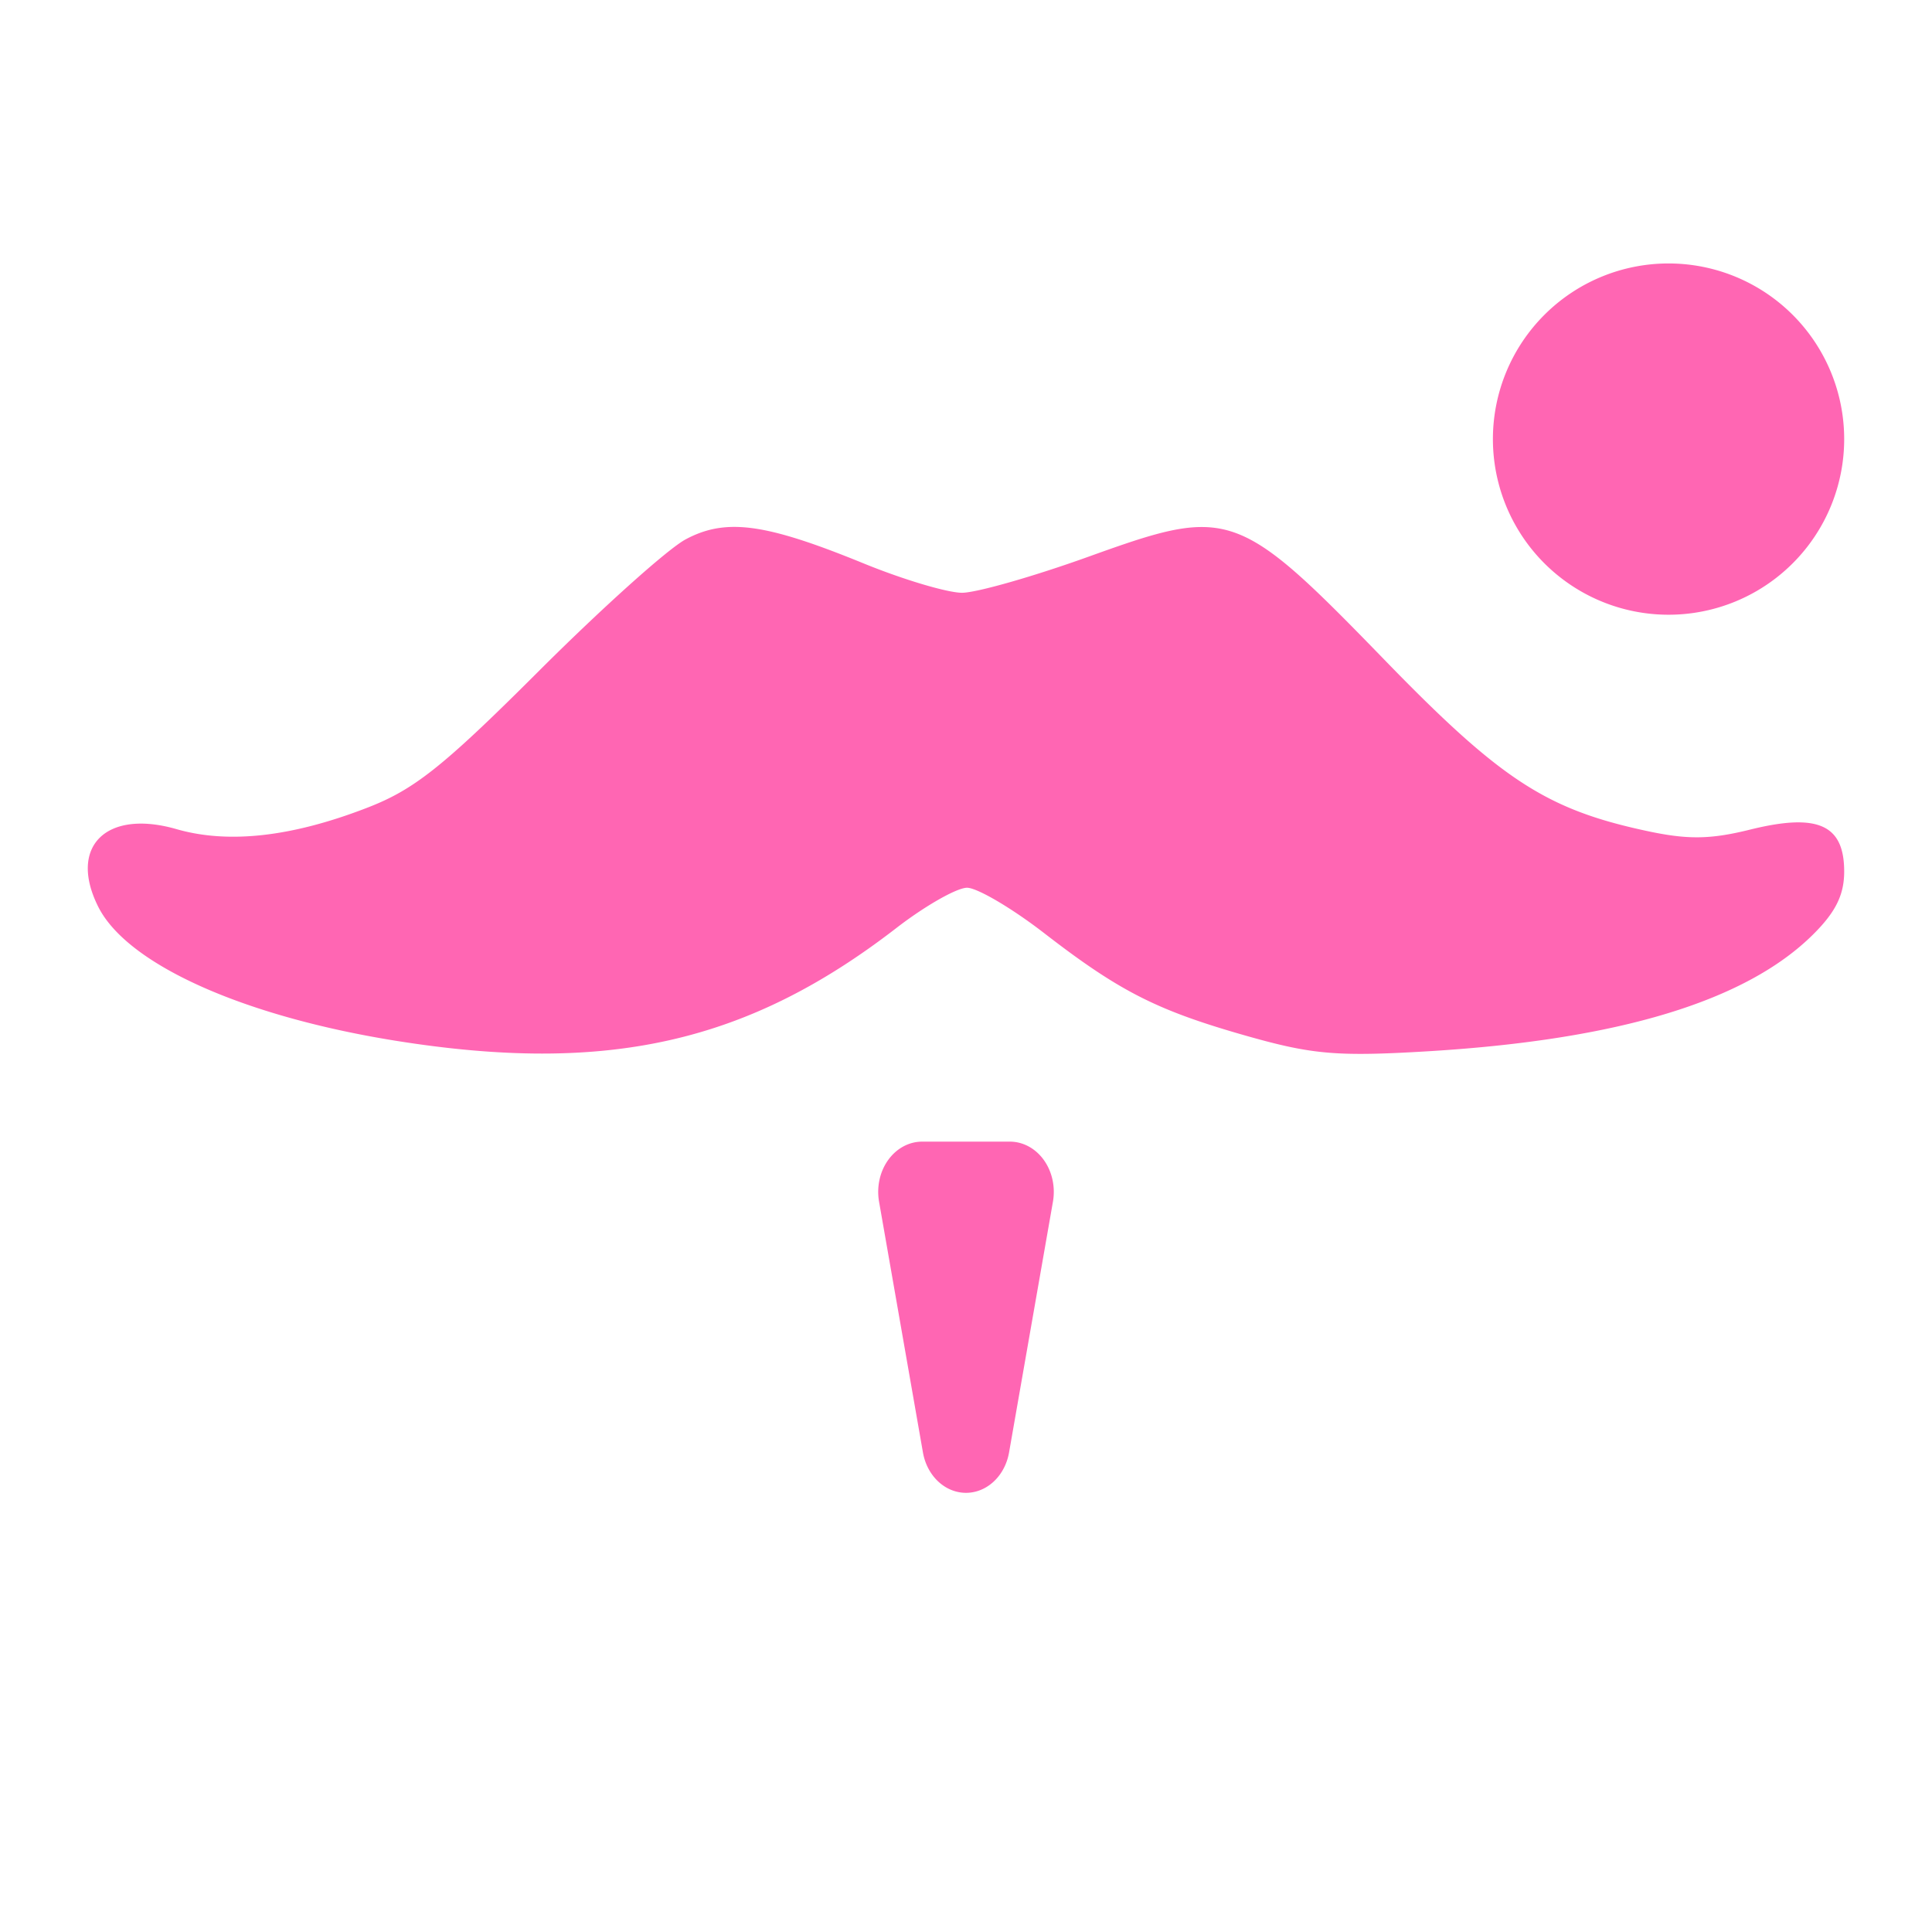 <svg xmlns="http://www.w3.org/2000/svg" width="22" height="22" version="1.1">
 <defs>
  <style id="current-color-scheme" type="text/css">
   .ColorScheme-Text { color:#ff66b3; } .ColorScheme-Highlight { color:#4285f4; } .ColorScheme-NeutralText { color:#ff9800; } .ColorScheme-PositiveText { color:#4caf50; } .ColorScheme-NegativeText { color:#f44336; }
  </style>
 </defs>
 <path style="fill:currentColor" class="ColorScheme-Text" d="M 19 3 A 2 2 0 0 0 17 5 A 2 2 0 0 0 19 7 A 2 2 0 0 0 21 5 A 2 2 0 0 0 19 3 z M 8.357 6 C 8.152 6.001 7.981 6.049 7.809 6.141 C 7.605 6.249 6.85 6.928 6.129 7.648 C 5.033 8.743 4.71 8.996 4.168 9.203 C 3.316 9.531 2.598 9.611 2.008 9.441 C 1.207 9.211 0.775 9.642 1.119 10.326 C 1.447 10.979 2.759 11.57 4.498 11.85 C 6.912 12.237 8.512 11.878 10.209 10.566 C 10.534 10.315 10.896 10.109 11.012 10.109 C 11.127 10.109 11.523 10.342 11.889 10.625 C 12.758 11.297 13.182 11.509 14.213 11.801 C 14.947 12.008 15.23 12.033 16.262 11.971 C 18.431 11.84 19.882 11.4 20.646 10.641 C 20.904 10.385 21 10.189 21 9.924 C 21 9.391 20.701 9.257 19.936 9.445 C 19.472 9.561 19.214 9.562 18.746 9.461 C 17.602 9.215 17.086 8.876 15.754 7.502 C 14.718 6.435 14.289 6.022 13.727 6.002 C 13.388 5.99 13.002 6.121 12.404 6.336 C 11.771 6.564 11.118 6.75 10.955 6.75 C 10.791 6.75 10.291 6.602 9.84 6.418 C 9.138 6.131 8.7 5.999 8.357 6 z M 10.5 13 A 0.5 0.572 0 0 0 10.01 13.684 L 10.51 16.541 A 0.5 0.572 0 0 0 11.49 16.541 L 11.99 13.684 A 0.5 0.572 0 0 0 11.5 13 L 10.5 13 z"/>
</svg>
